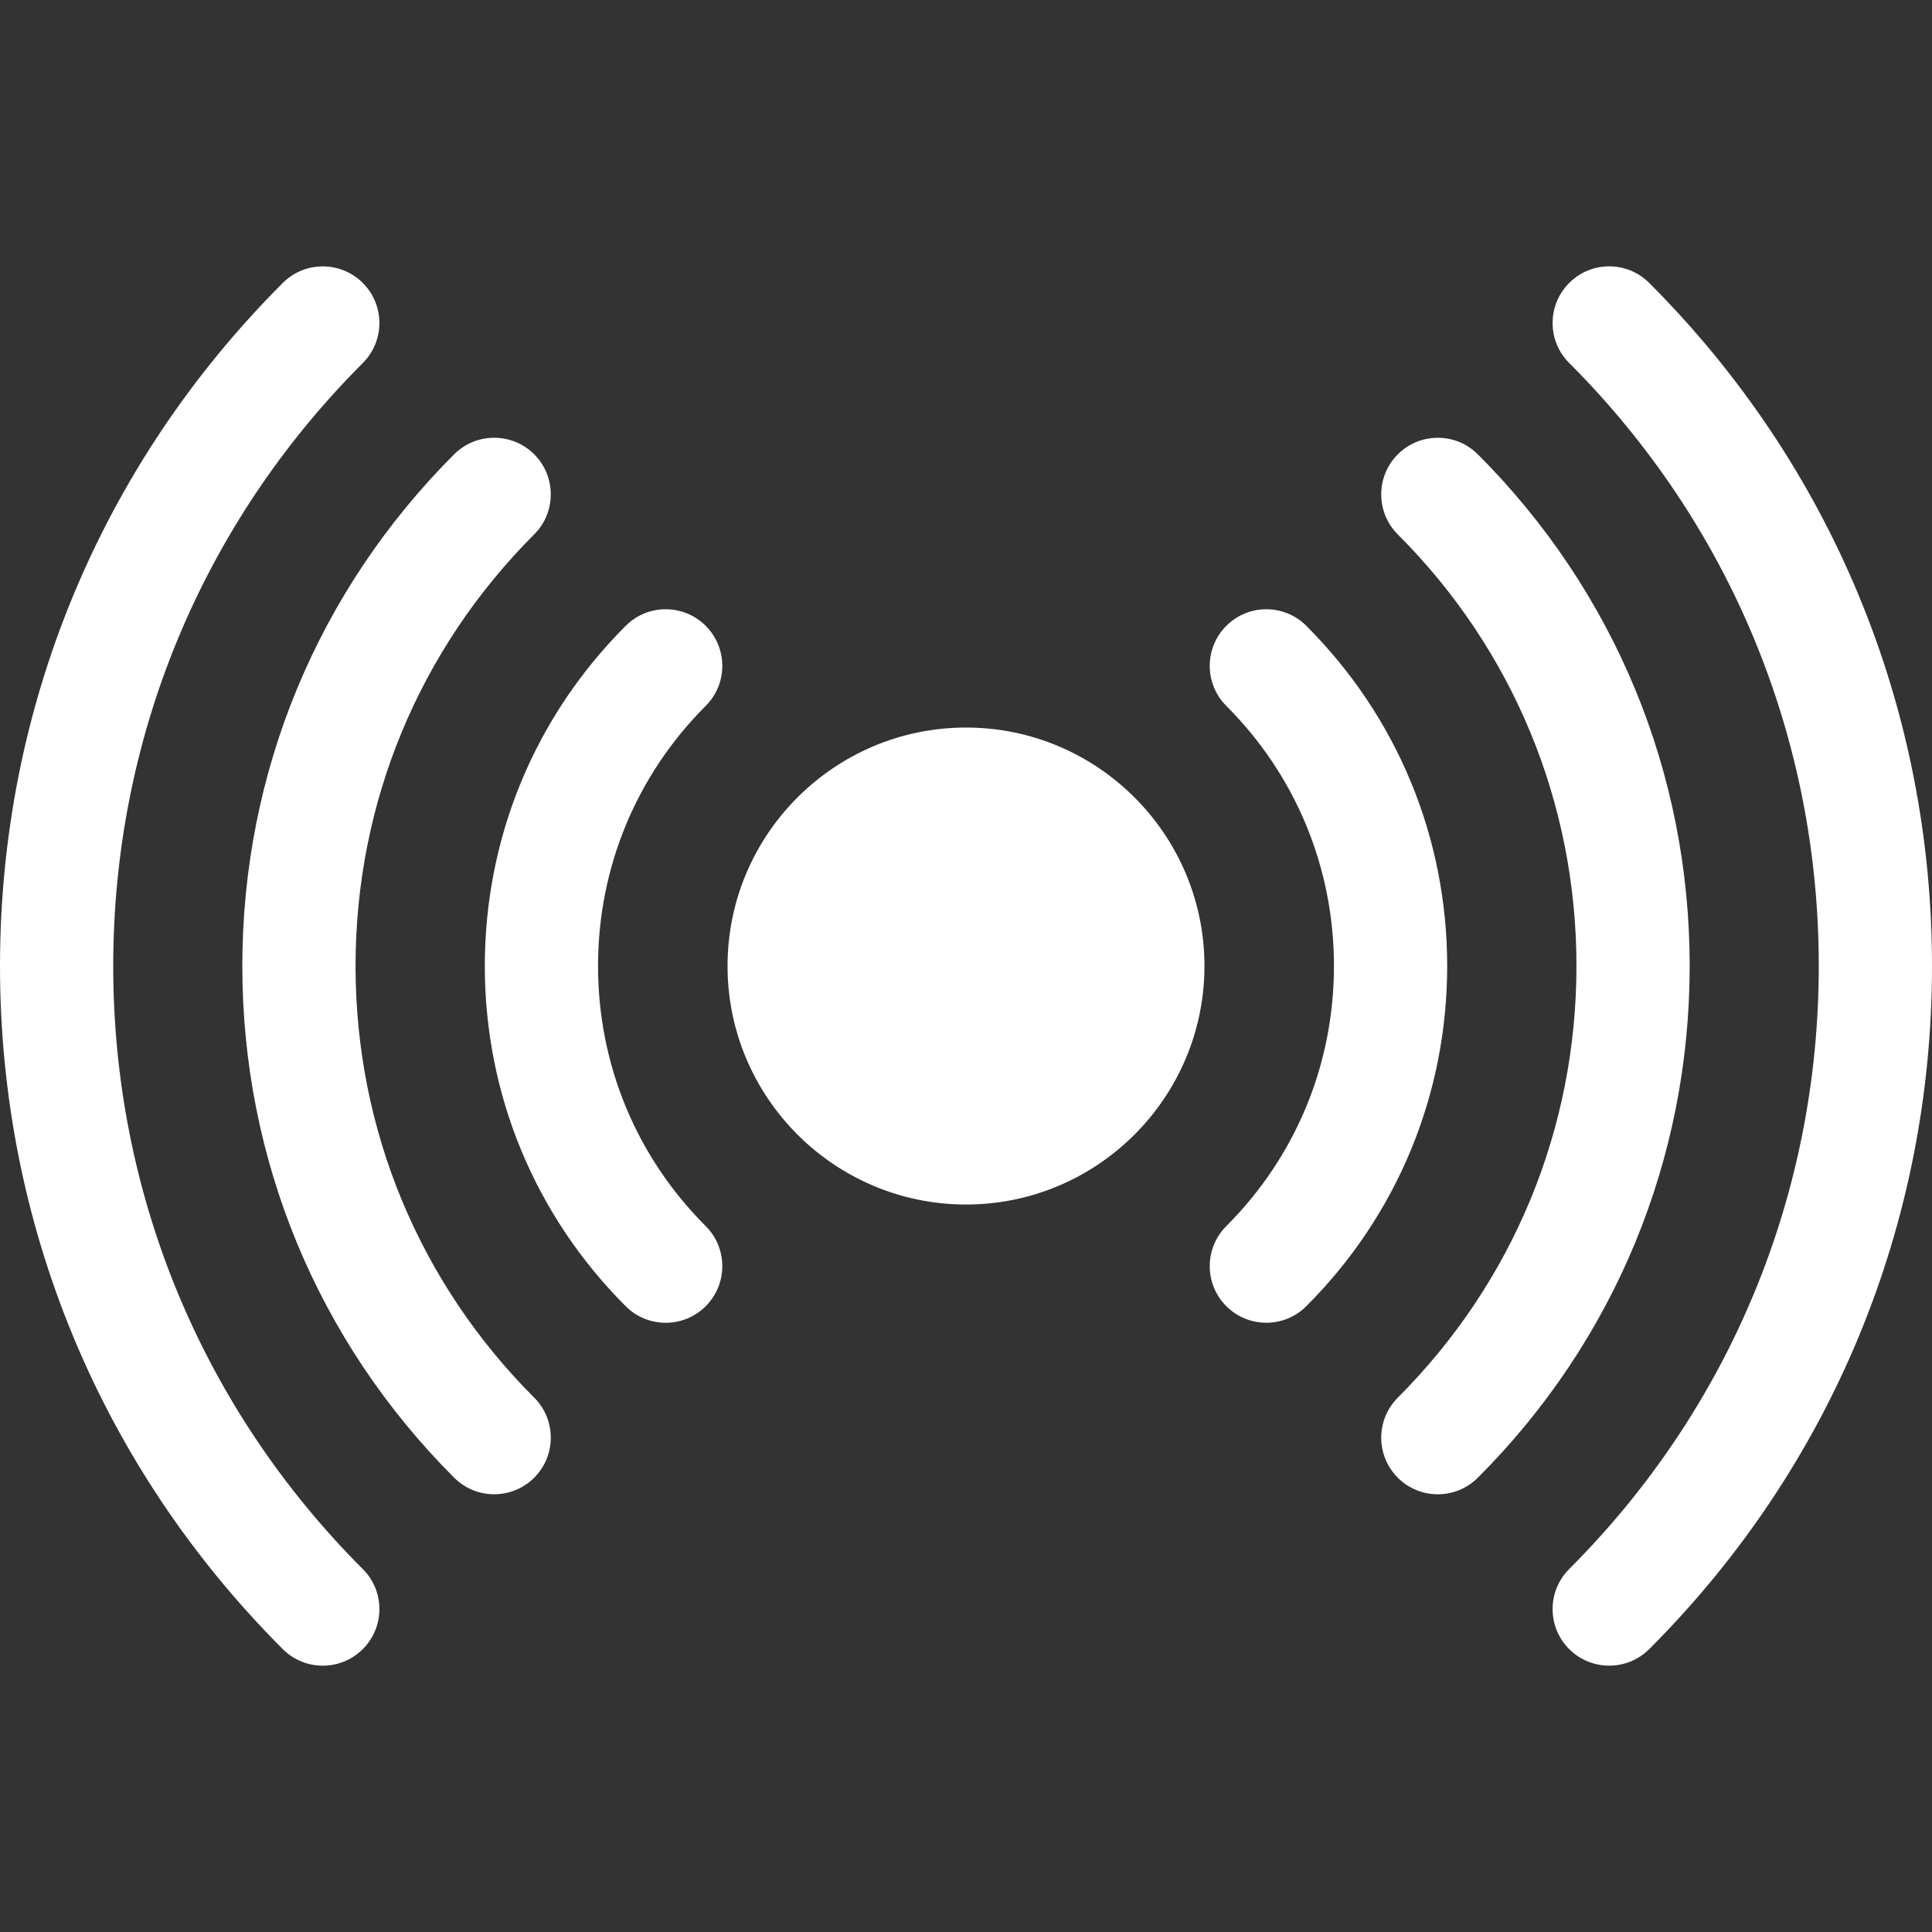 <svg width="33" height="33" viewBox="0 0 33 33" fill="none" xmlns="http://www.w3.org/2000/svg">
<rect x="0" y="0" width="33" height="33" fill="#333333" stroke="none"/>
<g clip-path="url(#clip0)">
<path d="M28.17 4.833C27.793 4.455 27.18 4.455 26.803 4.833C26.425 5.211 26.425 5.823 26.803 6.2C29.552 8.949 31.066 12.607 31.066 16.5C31.066 20.393 29.552 24.051 26.803 26.8C26.425 27.178 26.425 27.79 26.803 28.168C27.181 28.546 27.793 28.544 28.17 28.168C31.285 25.053 33 20.91 33 16.5C33 12.091 31.285 7.947 28.17 4.833Z" fill="white"/>
<path d="M25.243 7.761C24.865 7.383 24.253 7.383 23.875 7.761C23.498 8.138 23.498 8.75 23.875 9.128C25.843 11.096 26.927 13.714 26.927 16.5C26.927 19.287 25.843 21.905 23.875 23.873C23.498 24.251 23.498 24.863 23.875 25.24C24.253 25.618 24.865 25.618 25.243 25.24C27.576 22.907 28.861 19.803 28.861 16.5C28.861 13.197 27.576 10.094 25.243 7.761Z" fill="white"/>
<path d="M22.313 10.69C21.936 10.312 21.323 10.312 20.946 10.69C20.569 11.067 20.569 11.68 20.946 12.057C22.132 13.243 22.785 14.821 22.785 16.5C22.785 18.179 22.132 19.757 20.946 20.943C20.569 21.321 20.569 21.933 20.946 22.31C21.323 22.688 21.936 22.688 22.313 22.31C23.864 20.759 24.719 18.696 24.719 16.5C24.719 14.304 23.864 12.241 22.313 10.69Z" fill="white"/>
<path d="M1.934 16.501C1.934 12.608 3.448 8.95 6.197 6.201C6.575 5.823 6.575 5.211 6.197 4.833C5.819 4.456 5.207 4.456 4.83 4.833C1.715 7.948 0 12.091 0 16.501C0 20.91 1.715 25.053 4.83 28.168C5.207 28.545 5.819 28.546 6.197 28.168C6.575 27.79 6.575 27.178 6.197 26.801C3.448 24.051 1.934 20.393 1.934 16.501Z" fill="white"/>
<path d="M6.073 16.5C6.073 13.714 7.157 11.095 9.125 9.127C9.502 8.75 9.502 8.138 9.125 7.76C8.747 7.383 8.135 7.383 7.757 7.76C5.424 10.093 4.139 13.197 4.139 16.5C4.139 19.803 5.424 22.907 7.757 25.24C8.135 25.618 8.747 25.617 9.125 25.24C9.502 24.862 9.502 24.25 9.125 23.873C7.157 21.905 6.073 19.287 6.073 16.5Z" fill="white"/>
<path d="M12.054 10.69C11.677 10.312 11.064 10.312 10.687 10.69C9.136 12.241 8.281 14.304 8.281 16.5C8.281 18.696 9.136 20.759 10.687 22.311C11.065 22.689 11.677 22.688 12.054 22.311C12.432 21.933 12.432 21.321 12.054 20.943C10.868 19.758 10.215 18.18 10.215 16.5C10.215 14.821 10.868 13.243 12.054 12.057C12.432 11.68 12.432 11.068 12.054 10.69Z" fill="white"/>
<path d="M16.5 12.427C14.254 12.427 12.427 14.254 12.427 16.5C12.427 18.746 14.254 20.574 16.5 20.574C18.746 20.574 20.573 18.746 20.573 16.5C20.573 14.254 18.746 12.427 16.5 12.427Z" fill="white"/>
</g>
<defs>
<clipPath id="clip0">
<rect width="33" height="33" fill="white"/>
</clipPath>
</defs>
</svg>
